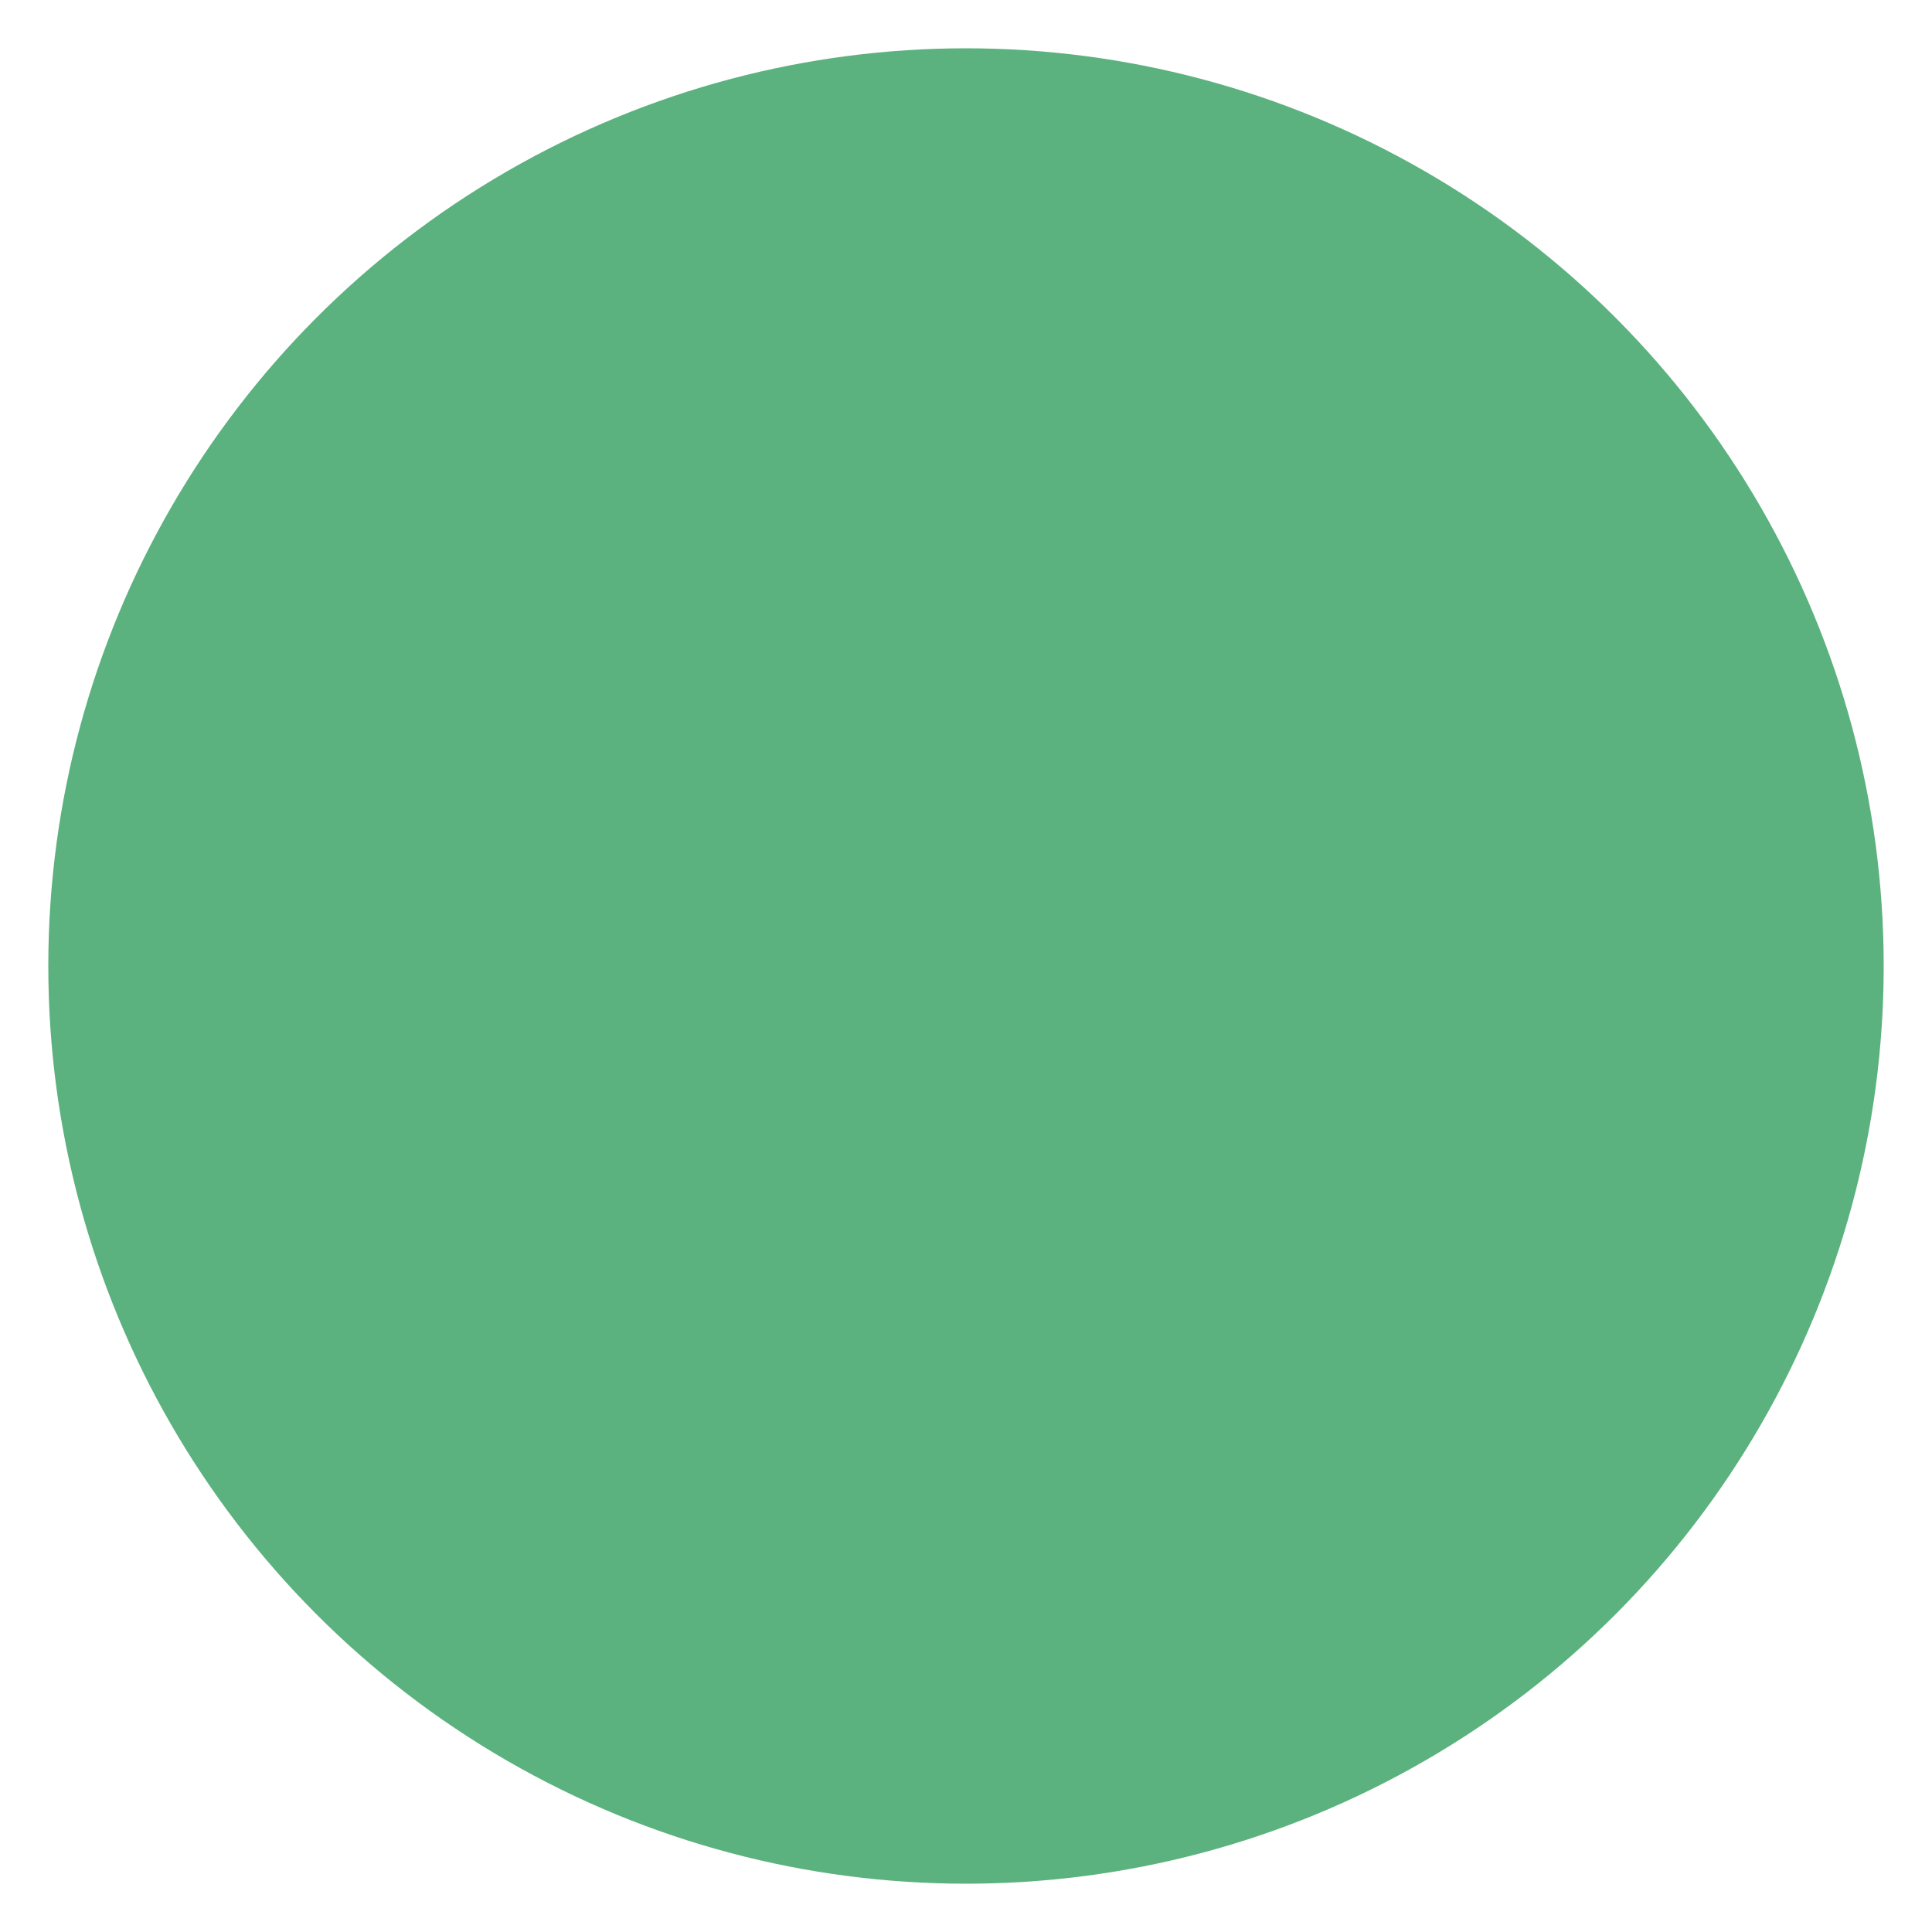 <?xml version="1.0" encoding="UTF-8" standalone="no"?>
<!-- Created with Inkscape (http://www.inkscape.org/) -->

<svg
   xmlns:dc="http://purl.org/dc/elements/1.1/"
   xmlns:cc="http://creativecommons.org/ns#"
   xmlns:rdf="http://www.w3.org/1999/02/22-rdf-syntax-ns#"
   xmlns:svg="http://www.w3.org/2000/svg"
   xmlns="http://www.w3.org/2000/svg"
   xmlns:sodipodi="http://sodipodi.sourceforge.net/DTD/sodipodi-0.dtd"
   xmlns:inkscape="http://www.inkscape.org/namespaces/inkscape"
   width="30"
   height="30"
   id="svg2985"
   version="1.1"
   inkscape:version="0.92.3 (2405546, 2018-03-11)"
   sodipodi:docname="Bonsai.Design.ElementCategory.Source.svg">
  <defs
     id="defs2987" />
  <sodipodi:namedview
     id="base"
     pagecolor="#ffffff"
     bordercolor="#666666"
     borderopacity="1.0"
     inkscape:pageopacity="0.0"
     inkscape:pageshadow="2"
     inkscape:zoom="18.85597"
     inkscape:cx="2.6564196"
     inkscape:cy="19.054404"
     inkscape:document-units="mm"
     inkscape:current-layer="layer1"
     showgrid="false"
     inkscape:window-width="3000"
     inkscape:window-height="1875"
     inkscape:window-x="-13"
     inkscape:window-y="-13"
     inkscape:window-maximized="1"
     units="px" />
  <g
     inkscape:label="Layer 1"
     inkscape:groupmode="layer"
     id="layer1"
     transform="translate(0,-1022.362)">
    <g
       id="g9669"
       transform="matrix(0.094,0,0,0.094,2.757,1025.868)"
       style="fill:#ed0090;fill-opacity:1" />
    <path
       inkscape:connector-curvature="0"
       style="fill:none;stroke:#a9a9a9;stroke-width:2;stroke-linecap:round;stroke-linejoin:miter;stroke-miterlimit:4;stroke-opacity:0.663;stroke-dasharray:none;stroke-dashoffset:0"
       d="M 31.179,1027.618 C 34.998,1033.51 34.981,1041.101 31.135,1046.975"
       id="path3876" />
    <circle
       style="opacity:1;fill:#5bb27e;fill-opacity:1;stroke:none;stroke-width:1;stroke-miterlimit:4;stroke-dasharray:none;stroke-opacity:1"
       id="path833"
       cx="15"
       cy="1037.362"
       r="14.25" />
  </g>
</svg>

